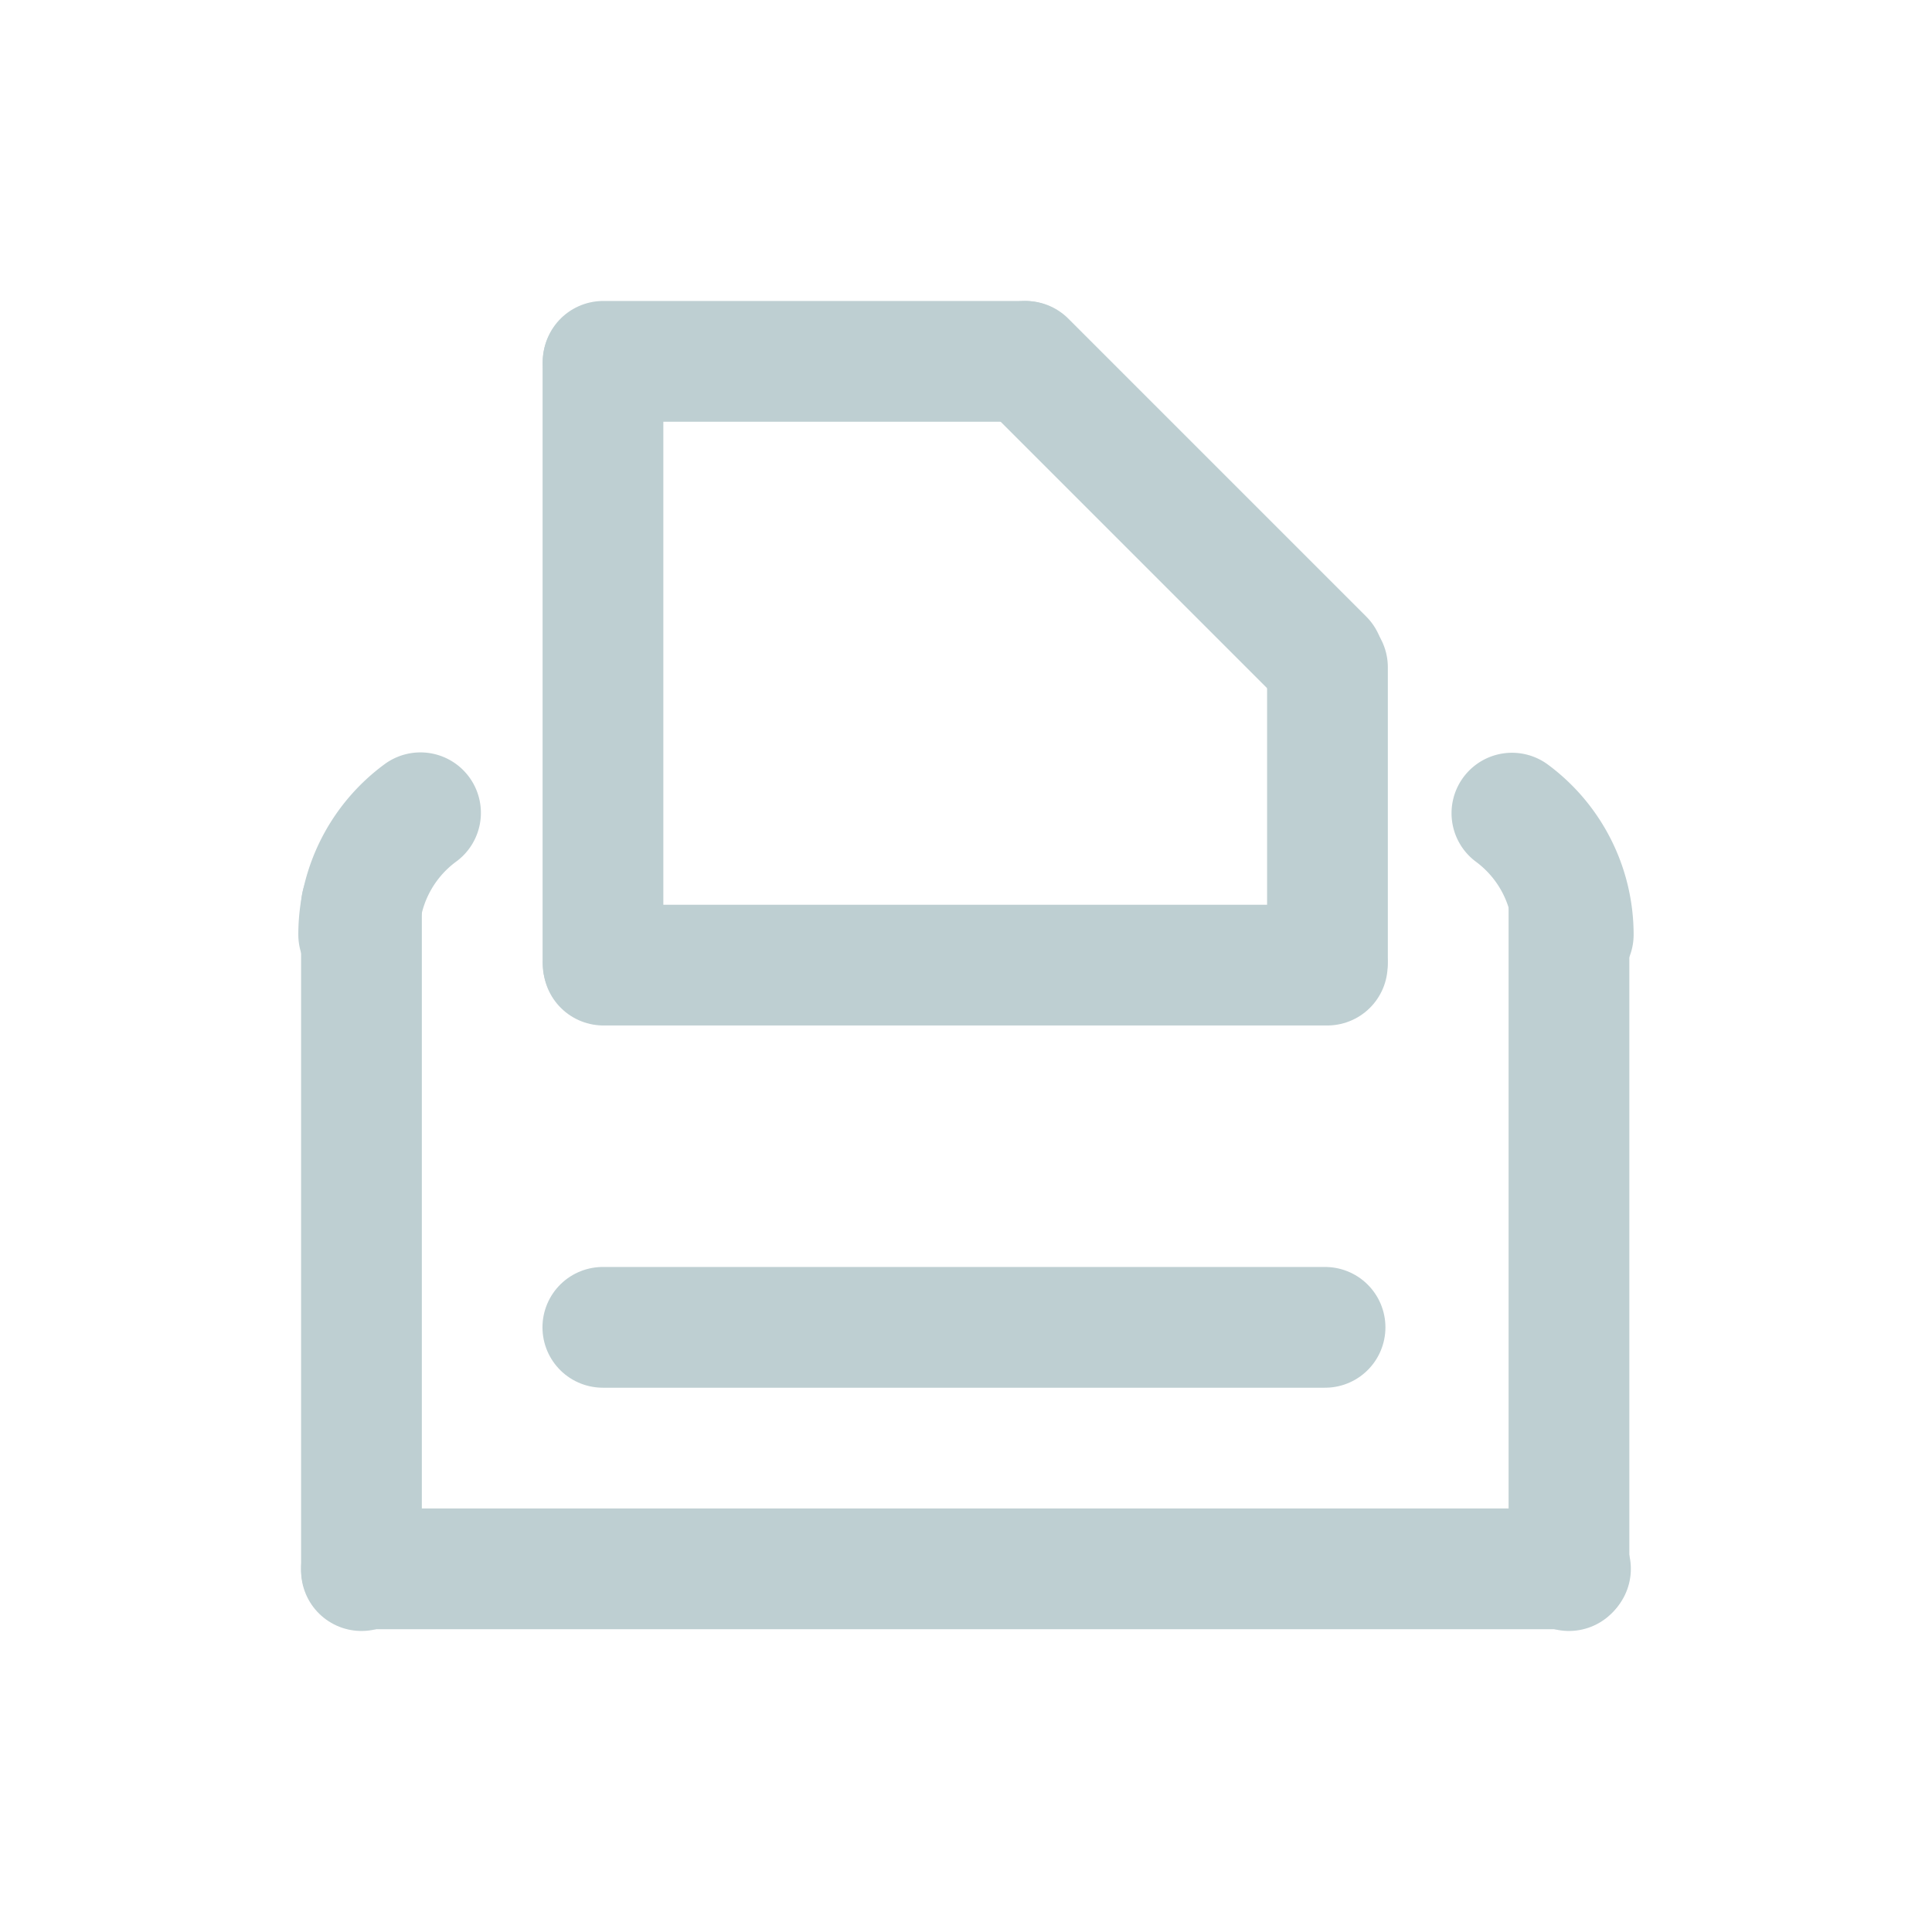 <?xml version="1.0" encoding="UTF-8" standalone="no"?>
<!-- Created with Inkscape (http://www.inkscape.org/) -->

<svg
   xmlns:dc="http://purl.org/dc/elements/1.1/"
   xmlns:cc="http://creativecommons.org/ns#"
   xmlns:rdf="http://www.w3.org/1999/02/22-rdf-syntax-ns#"
   xmlns:svg="http://www.w3.org/2000/svg"
   xmlns="http://www.w3.org/2000/svg"
   xmlns:sodipodi="http://sodipodi.sourceforge.net/DTD/sodipodi-0.dtd"
   xmlns:inkscape="http://www.inkscape.org/namespaces/inkscape"
   version="1.1"
   width="32"
   height="32"
   id="svg9655"
   inkscape:version="0.48.4 r9939"
   sodipodi:docname="printer.svg">
  <sodipodi:namedview
     pagecolor="#ffffff"
     bordercolor="#666666"
     borderopacity="1"
     objecttolerance="10"
     gridtolerance="10"
     guidetolerance="10"
     inkscape:pageopacity="0"
     inkscape:pageshadow="2"
     inkscape:window-width="1280"
     inkscape:window-height="748"
     id="namedview20"
     showgrid="false"
     inkscape:zoom="7.375"
     inkscape:cx="16"
     inkscape:cy="16"
     inkscape:window-x="0"
     inkscape:window-y="33"
     inkscape:window-maximized="1"
     inkscape:current-layer="svg9655" />
  <defs
     id="defs9657" />
  <g
     transform="translate(-355.429,-684.934)"
     id="layer1">
    <g
       id="printer">
      <g
         id="g9694">
        <path
           d="m 365.416,700.879 0,-9.937"
           id="path11095"
           style="fill:none;stroke:#becfd2;stroke-width:2;stroke-linecap:round;stroke-linejoin:miter;stroke-miterlimit:4;stroke-opacity:1;stroke-dasharray:none;display:inline" />
        <path
           d="m 372.399,690.919 -6.978,0"
           id="path11097"
           style="fill:none;stroke:#becfd2;stroke-width:2;stroke-linecap:round;stroke-linejoin:miter;stroke-miterlimit:4;stroke-opacity:1;stroke-dasharray:none;display:inline" />
        <path
           d="m 377.351,695.853 -4.934,-4.934"
           id="path11099"
           style="fill:none;stroke:#becfd2;stroke-width:2;stroke-linecap:round;stroke-linejoin:miter;stroke-miterlimit:4;stroke-opacity:1;stroke-dasharray:none;display:inline" />
        <path
           d="m 377.416,700.841 0,-4.855"
           id="path11101"
           style="fill:none;stroke:#becfd2;stroke-width:2;stroke-linecap:round;stroke-linejoin:miter;stroke-miterlimit:4;stroke-opacity:1;stroke-dasharray:none;display:inline" />
        <path
           d="m 377.413,700.919 -11.989,0"
           id="path11117"
           style="fill:none;stroke:#becfd2;stroke-width:2;stroke-linecap:round;stroke-linejoin:miter;stroke-miterlimit:4;stroke-opacity:1;stroke-dasharray:none;display:inline" />
        <path
           d="m 381.441,710.919 -20.025,0"
           id="path11119"
           style="fill:none;stroke:#becfd2;stroke-width:2;stroke-linecap:round;stroke-linejoin:miter;stroke-miterlimit:4;stroke-opacity:1;stroke-dasharray:none;display:inline" />
        <path
           d="m 377.376,706.919 -11.962,0"
           id="path11121"
           style="fill:none;stroke:#becfd2;stroke-width:2;stroke-linecap:round;stroke-linejoin:miter;stroke-miterlimit:4;stroke-opacity:1;stroke-dasharray:none;display:inline" />
        <path
           d="m 381.416,699.924 0,11.024"
           id="path11123"
           style="fill:none;stroke:#becfd2;stroke-width:2;stroke-linecap:round;stroke-linejoin:miter;stroke-miterlimit:4;stroke-opacity:1;stroke-dasharray:none;display:inline" />
        <path
           d="m 361.416,699.924 0,11.024"
           id="path11125"
           style="fill:none;stroke:#becfd2;stroke-width:2;stroke-linecap:round;stroke-linejoin:miter;stroke-miterlimit:4;stroke-opacity:1;stroke-dasharray:none;display:inline" />
        <path
           d="m -22.328,202.155 a 22.981,22.981 0 0 1 -19.732,-6.466"
           transform="matrix(0.077,-0.077,-0.077,-0.077,379.678,712.244)"
           id="path9555"
           style="fill:none;stroke:#becfd2;stroke-width:18.389;stroke-linecap:round;stroke-miterlimit:4;stroke-opacity:1;stroke-dasharray:none;stroke-dashoffset:0;display:inline" />
        <path
           d="m -22.419,202.168 a 22.981,22.981 0 0 1 -19.641,-6.479"
           transform="matrix(-0.077,-0.077,0.077,-0.077,363.179,712.244)"
           id="path9557"
           style="fill:none;stroke:#becfd2;stroke-width:18.389;stroke-linecap:round;stroke-miterlimit:4;stroke-opacity:1;stroke-dasharray:none;stroke-dashoffset:0;display:inline" />
      </g>
      <rect
         width="22.5"
         height="22.5"
         x="360"
         y="690.398"
         id="rect9707"
         style="opacity:0;fill:#333333;fill-opacity:1;fill-rule:evenodd;stroke:#ffffff;stroke-width:1.5;stroke-linecap:square;stroke-linejoin:round;stroke-miterlimit:4;stroke-opacity:1;stroke-dasharray:none;stroke-dashoffset:0" />
    </g>
  </g>
</svg>
